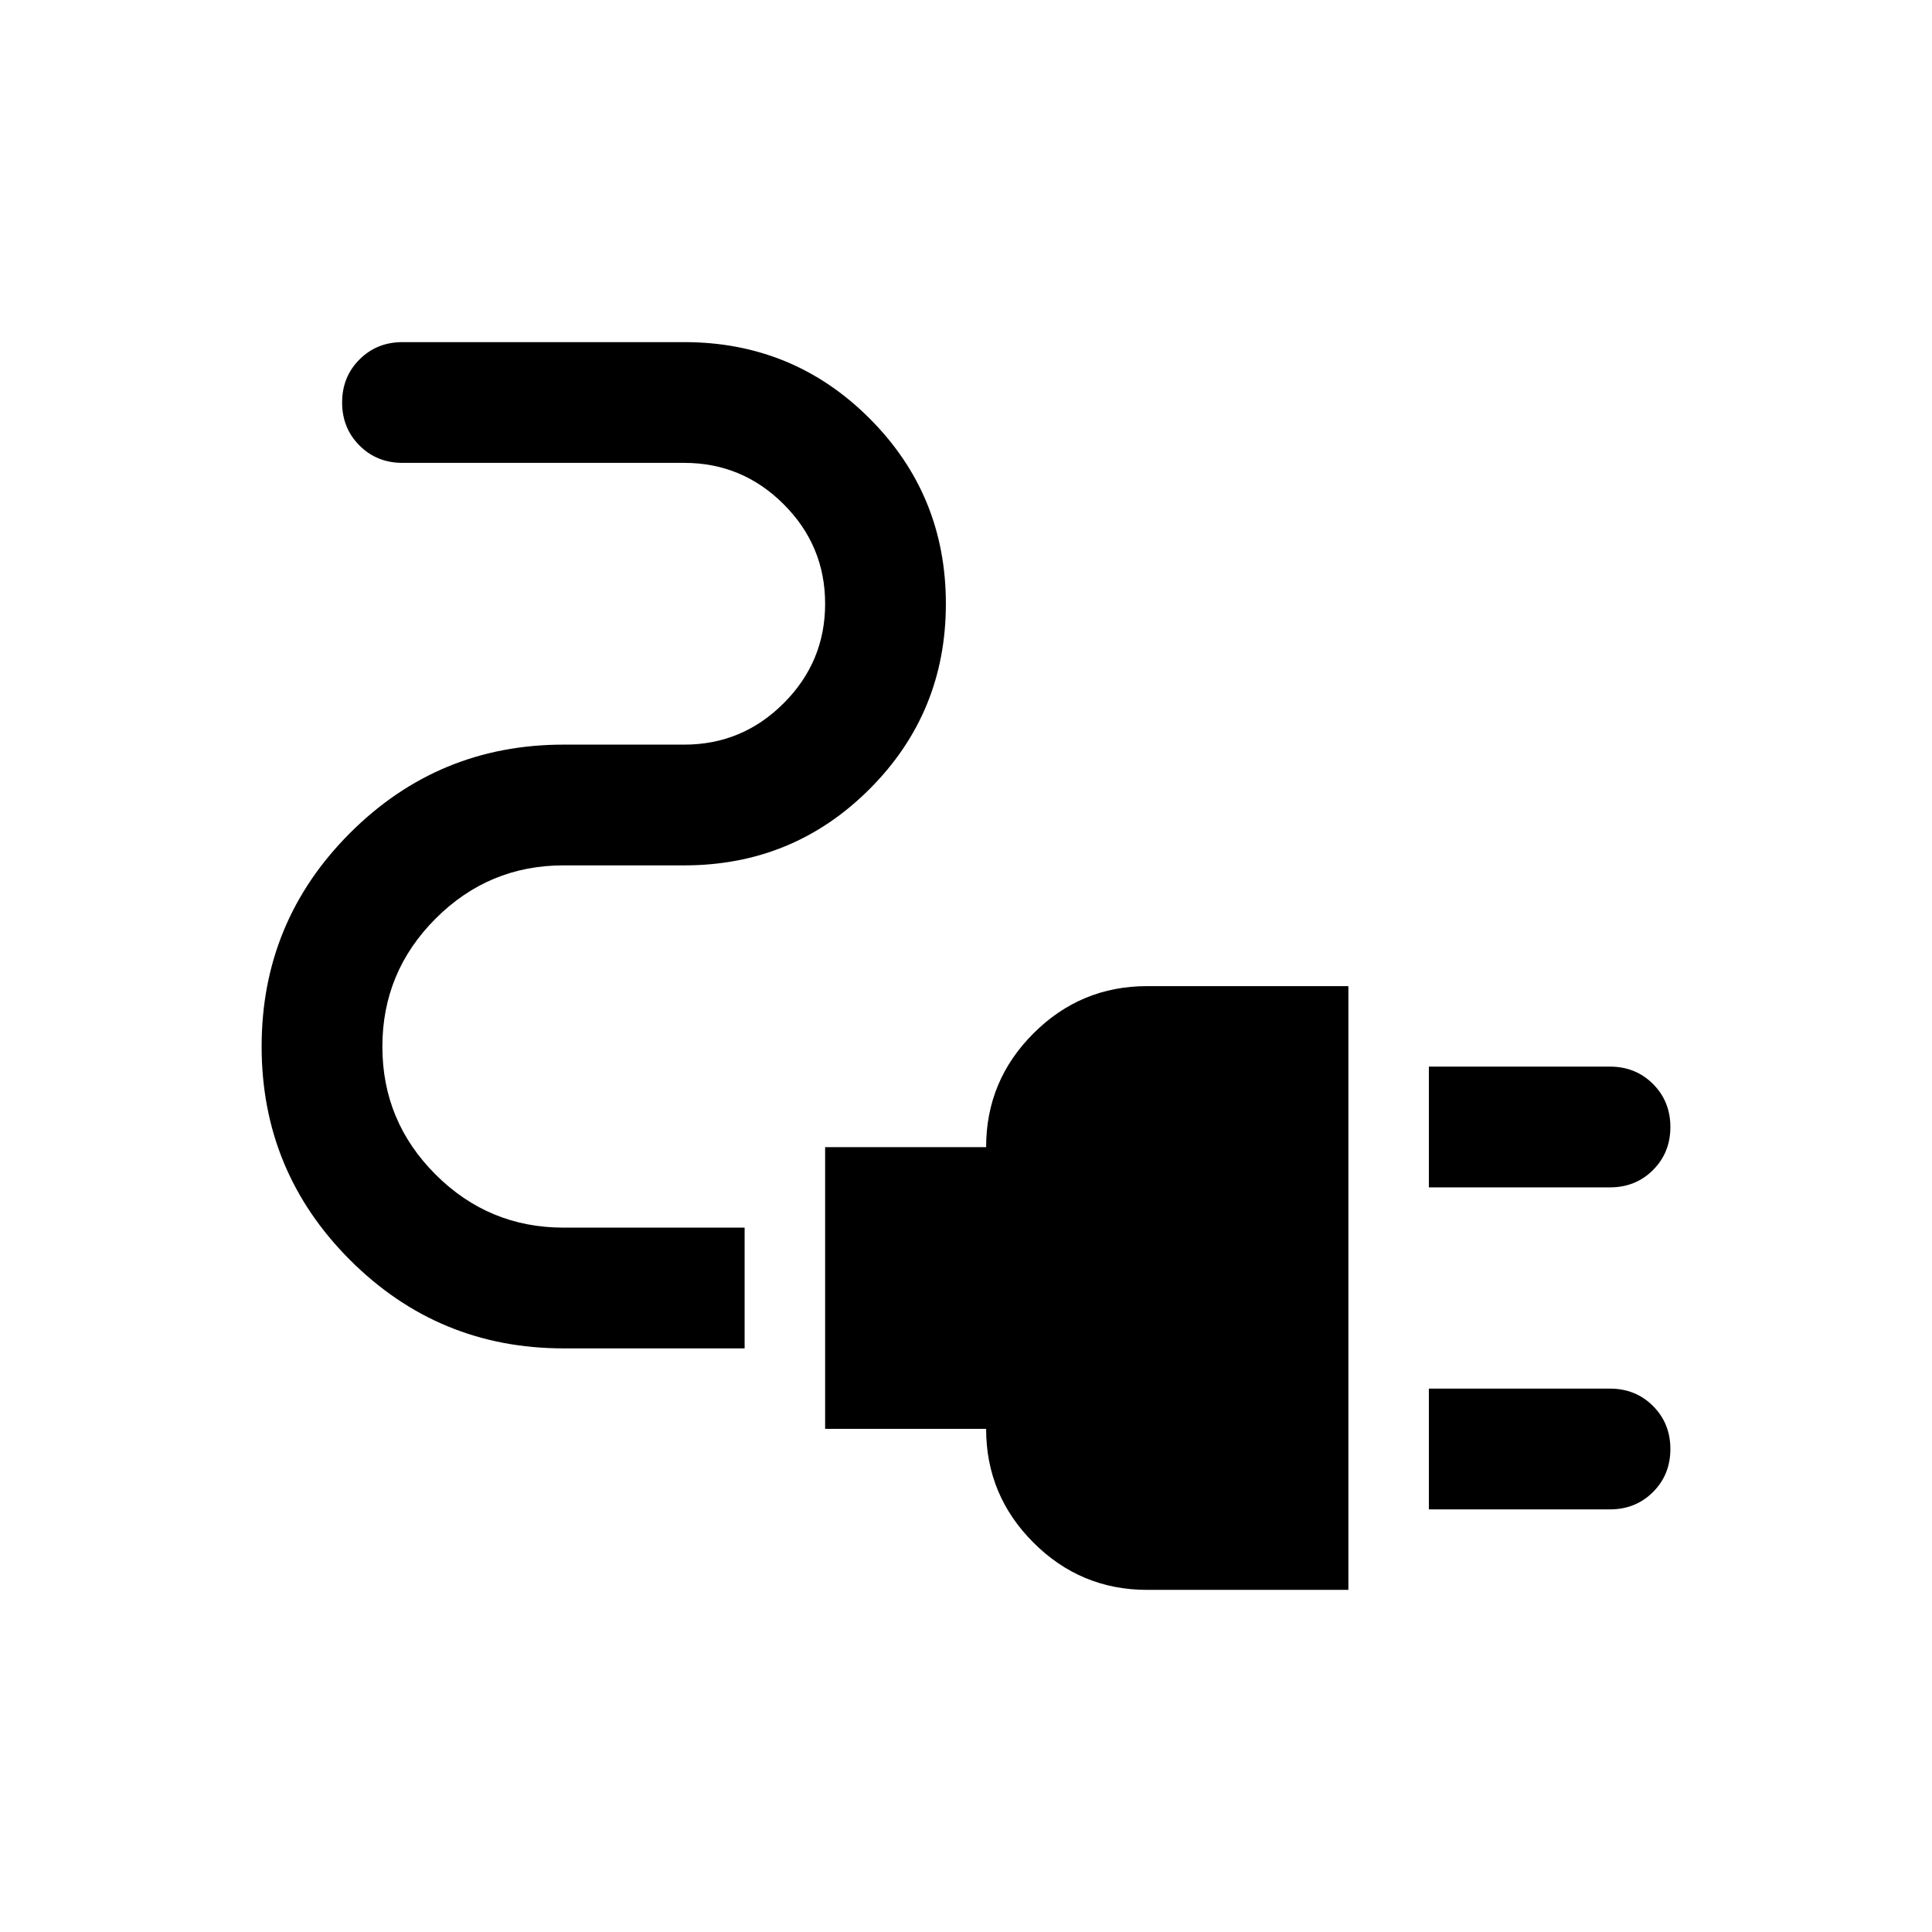 <svg xmlns="http://www.w3.org/2000/svg" height="24" viewBox="0 -960 960 960" width="24"><path d="M710-370v-60h90q12.75 0 21.37 8.63 8.63 8.63 8.63 21.38 0 12.76-8.63 21.37Q812.75-370 800-370h-90Zm0 160v-60h90q12.75 0 21.37 8.63 8.63 8.63 8.63 21.38 0 12.76-8.63 21.37Q812.75-210 800-210h-90Zm-140 40q-33 0-56.5-23.5T490-250h-80v-140h80q0-33 23.5-56.5T570-470h100v300H570ZM280-290q-62.15 0-106.08-43.92Q130-377.85 130-440t43.92-106.08Q217.85-590 280-590h60q28.85 0 49.42-20.58Q410-631.15 410-660t-20.58-49.42Q368.85-730 340-730H200q-12.75 0-21.37-8.63-8.63-8.63-8.63-21.38 0-12.76 8.63-21.37Q187.25-790 200-790h140q54.15 0 92.08 37.92Q470-714.15 470-660t-37.92 92.08Q394.15-530 340-530h-60q-37.13 0-63.56 26.46Q190-477.08 190-439.93q0 37.16 26.44 63.55Q242.87-350 280-350h90v60h-90Z"/></svg>